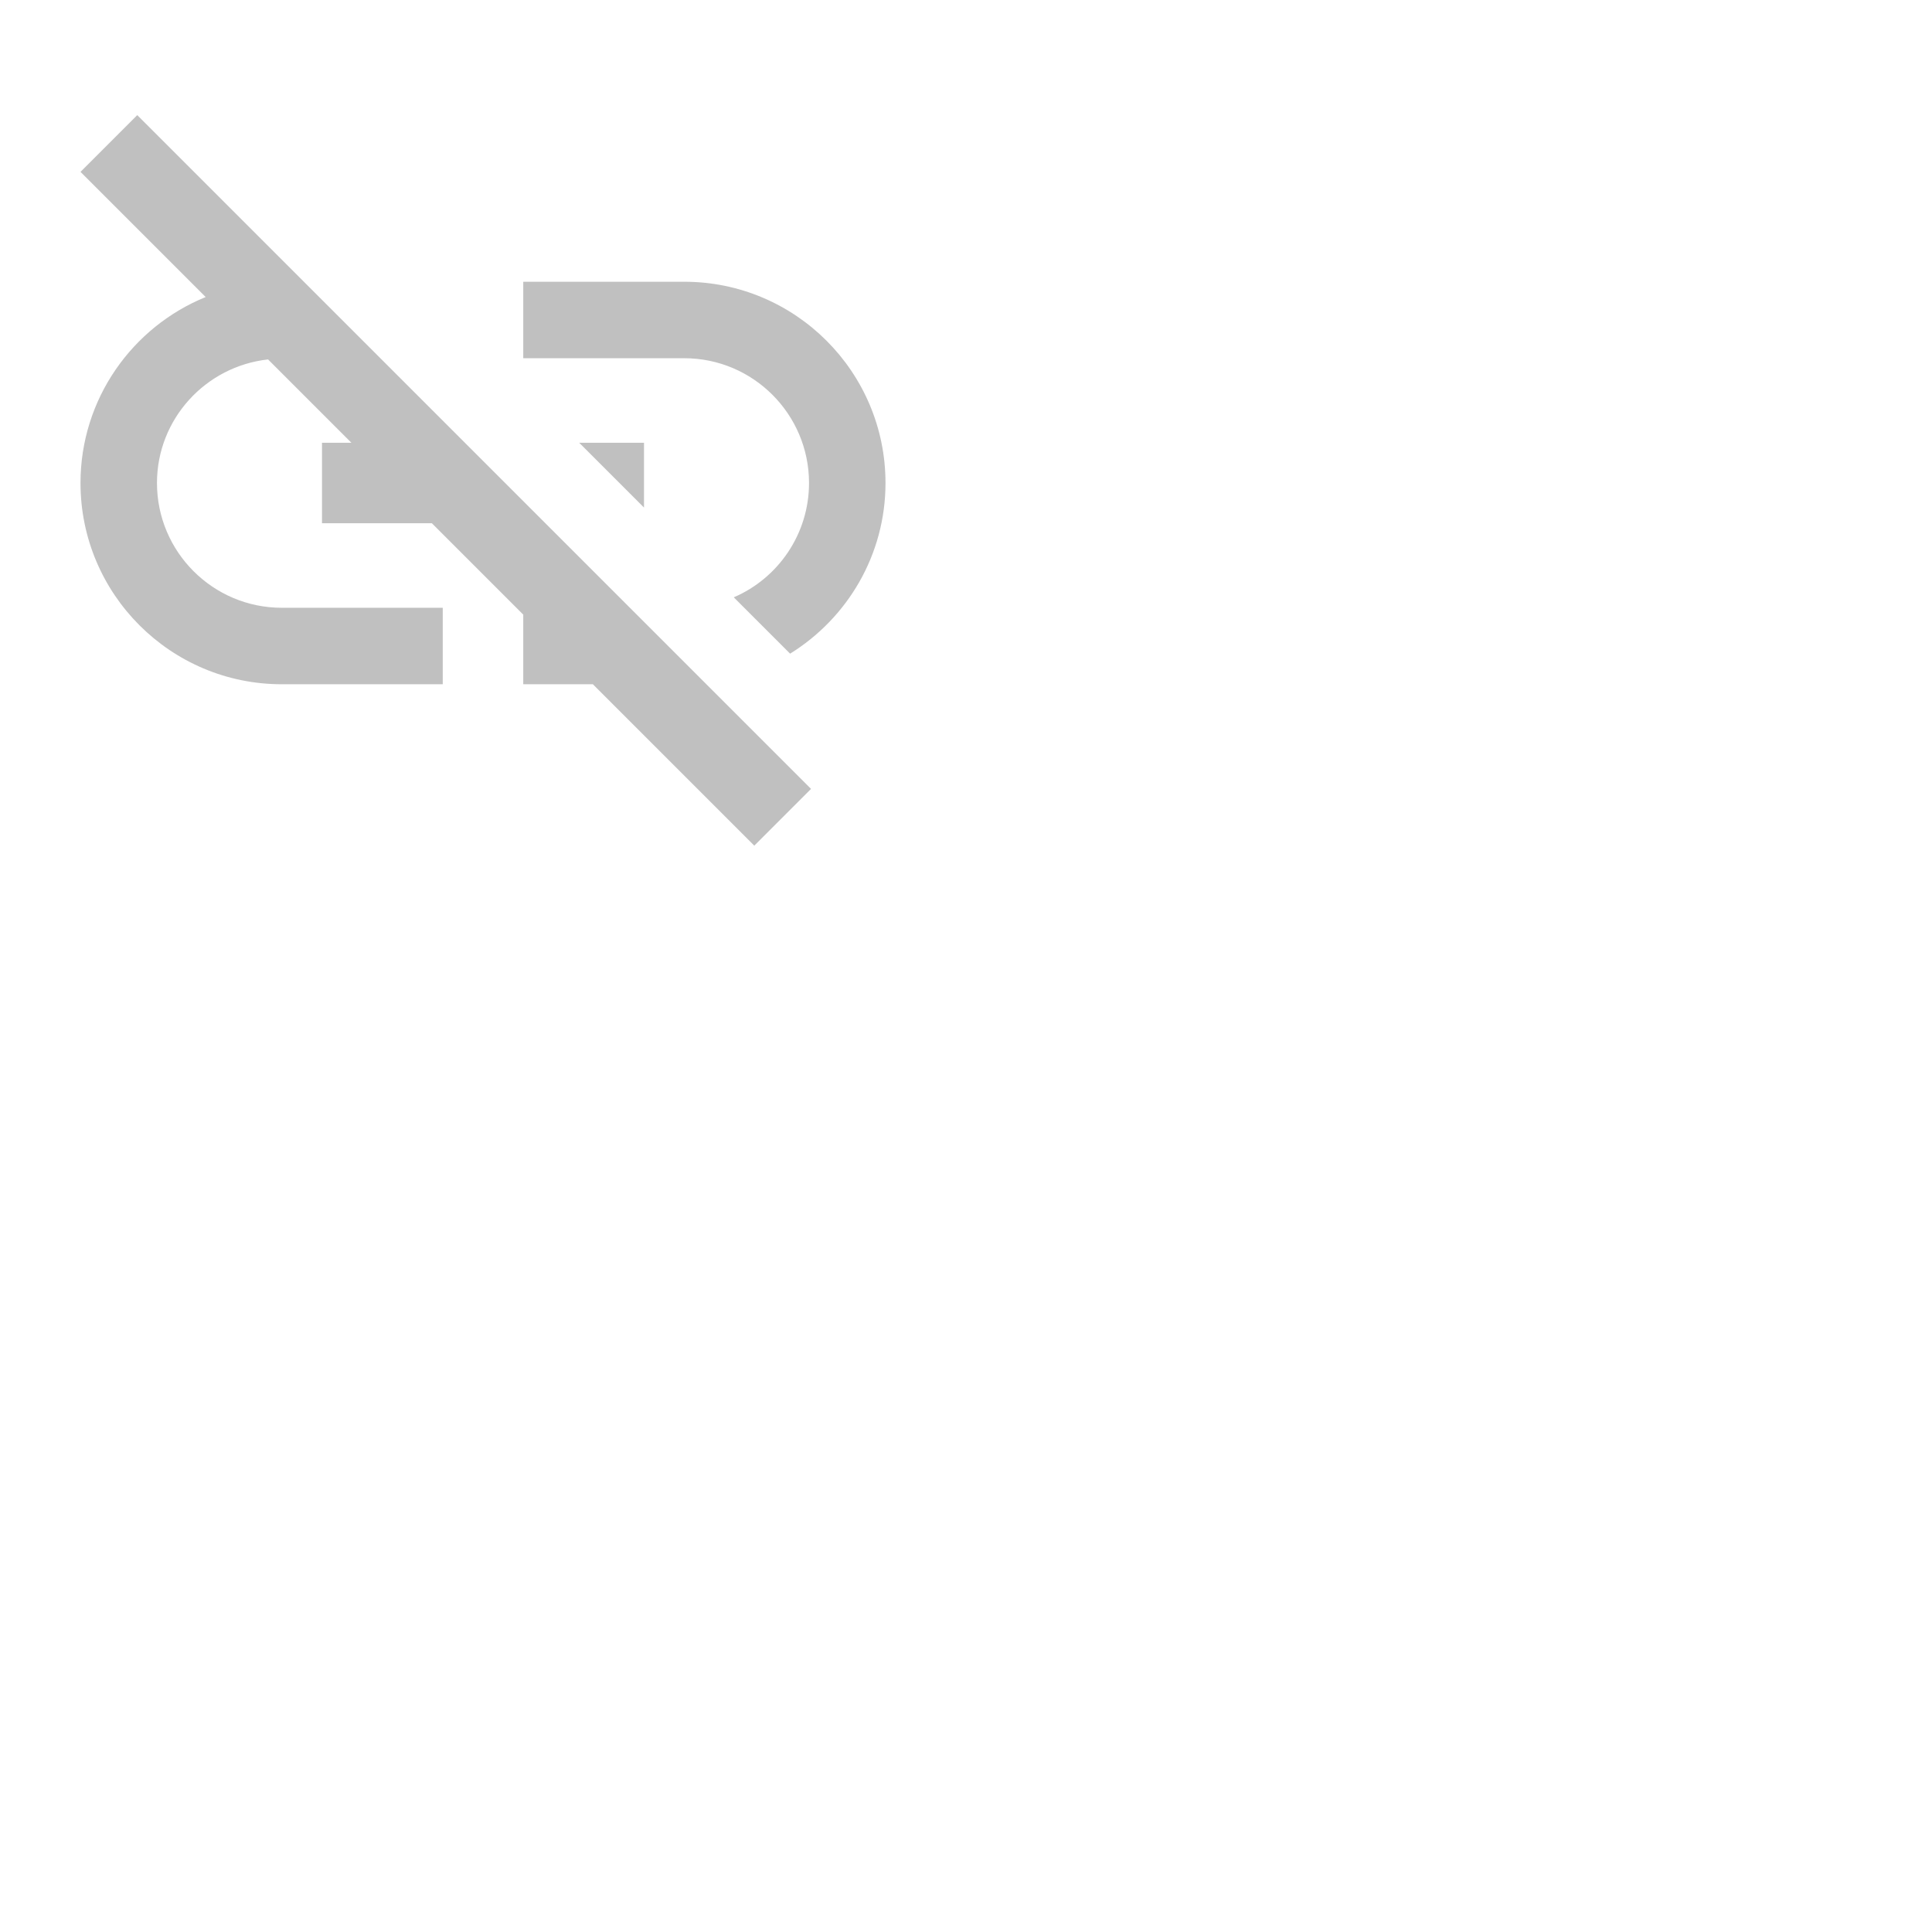 <svg xmlns="http://www.w3.org/2000/svg" width="62" height="62" viewBox="0 0 48 48">
    <style type="text/css">
        .st0{fill:#C0C0C0;}
    </style>
    <path fill="none" d="M0 0h24v24H0V0z"/>
    <path class="st0" d="M14.39 11L16 12.61V11zM17 7h-4v1.9h4c1.71 0 3.1 1.39 3.1 3.1 0 1.27-.77 2.37-1.87 2.84l1.4
    1.4C21.05 15.36 22 13.79 22 12c0-2.76-2.24-5-5-5zM2 4.27l3.11 3.11C3.29 8.12 2 9.91 2 12c0 2.76 2.24 5 5
    5h4v-1.9H7c-1.71 0-3.1-1.39-3.1-3.1 0-1.59 1.21-2.9 2.76-3.07L8.73 11H8v2h2.73L13 15.27V17h1.73l4.01
    4.01 1.41-1.41L3.41 2.86 2 4.27z"/>
</svg>
